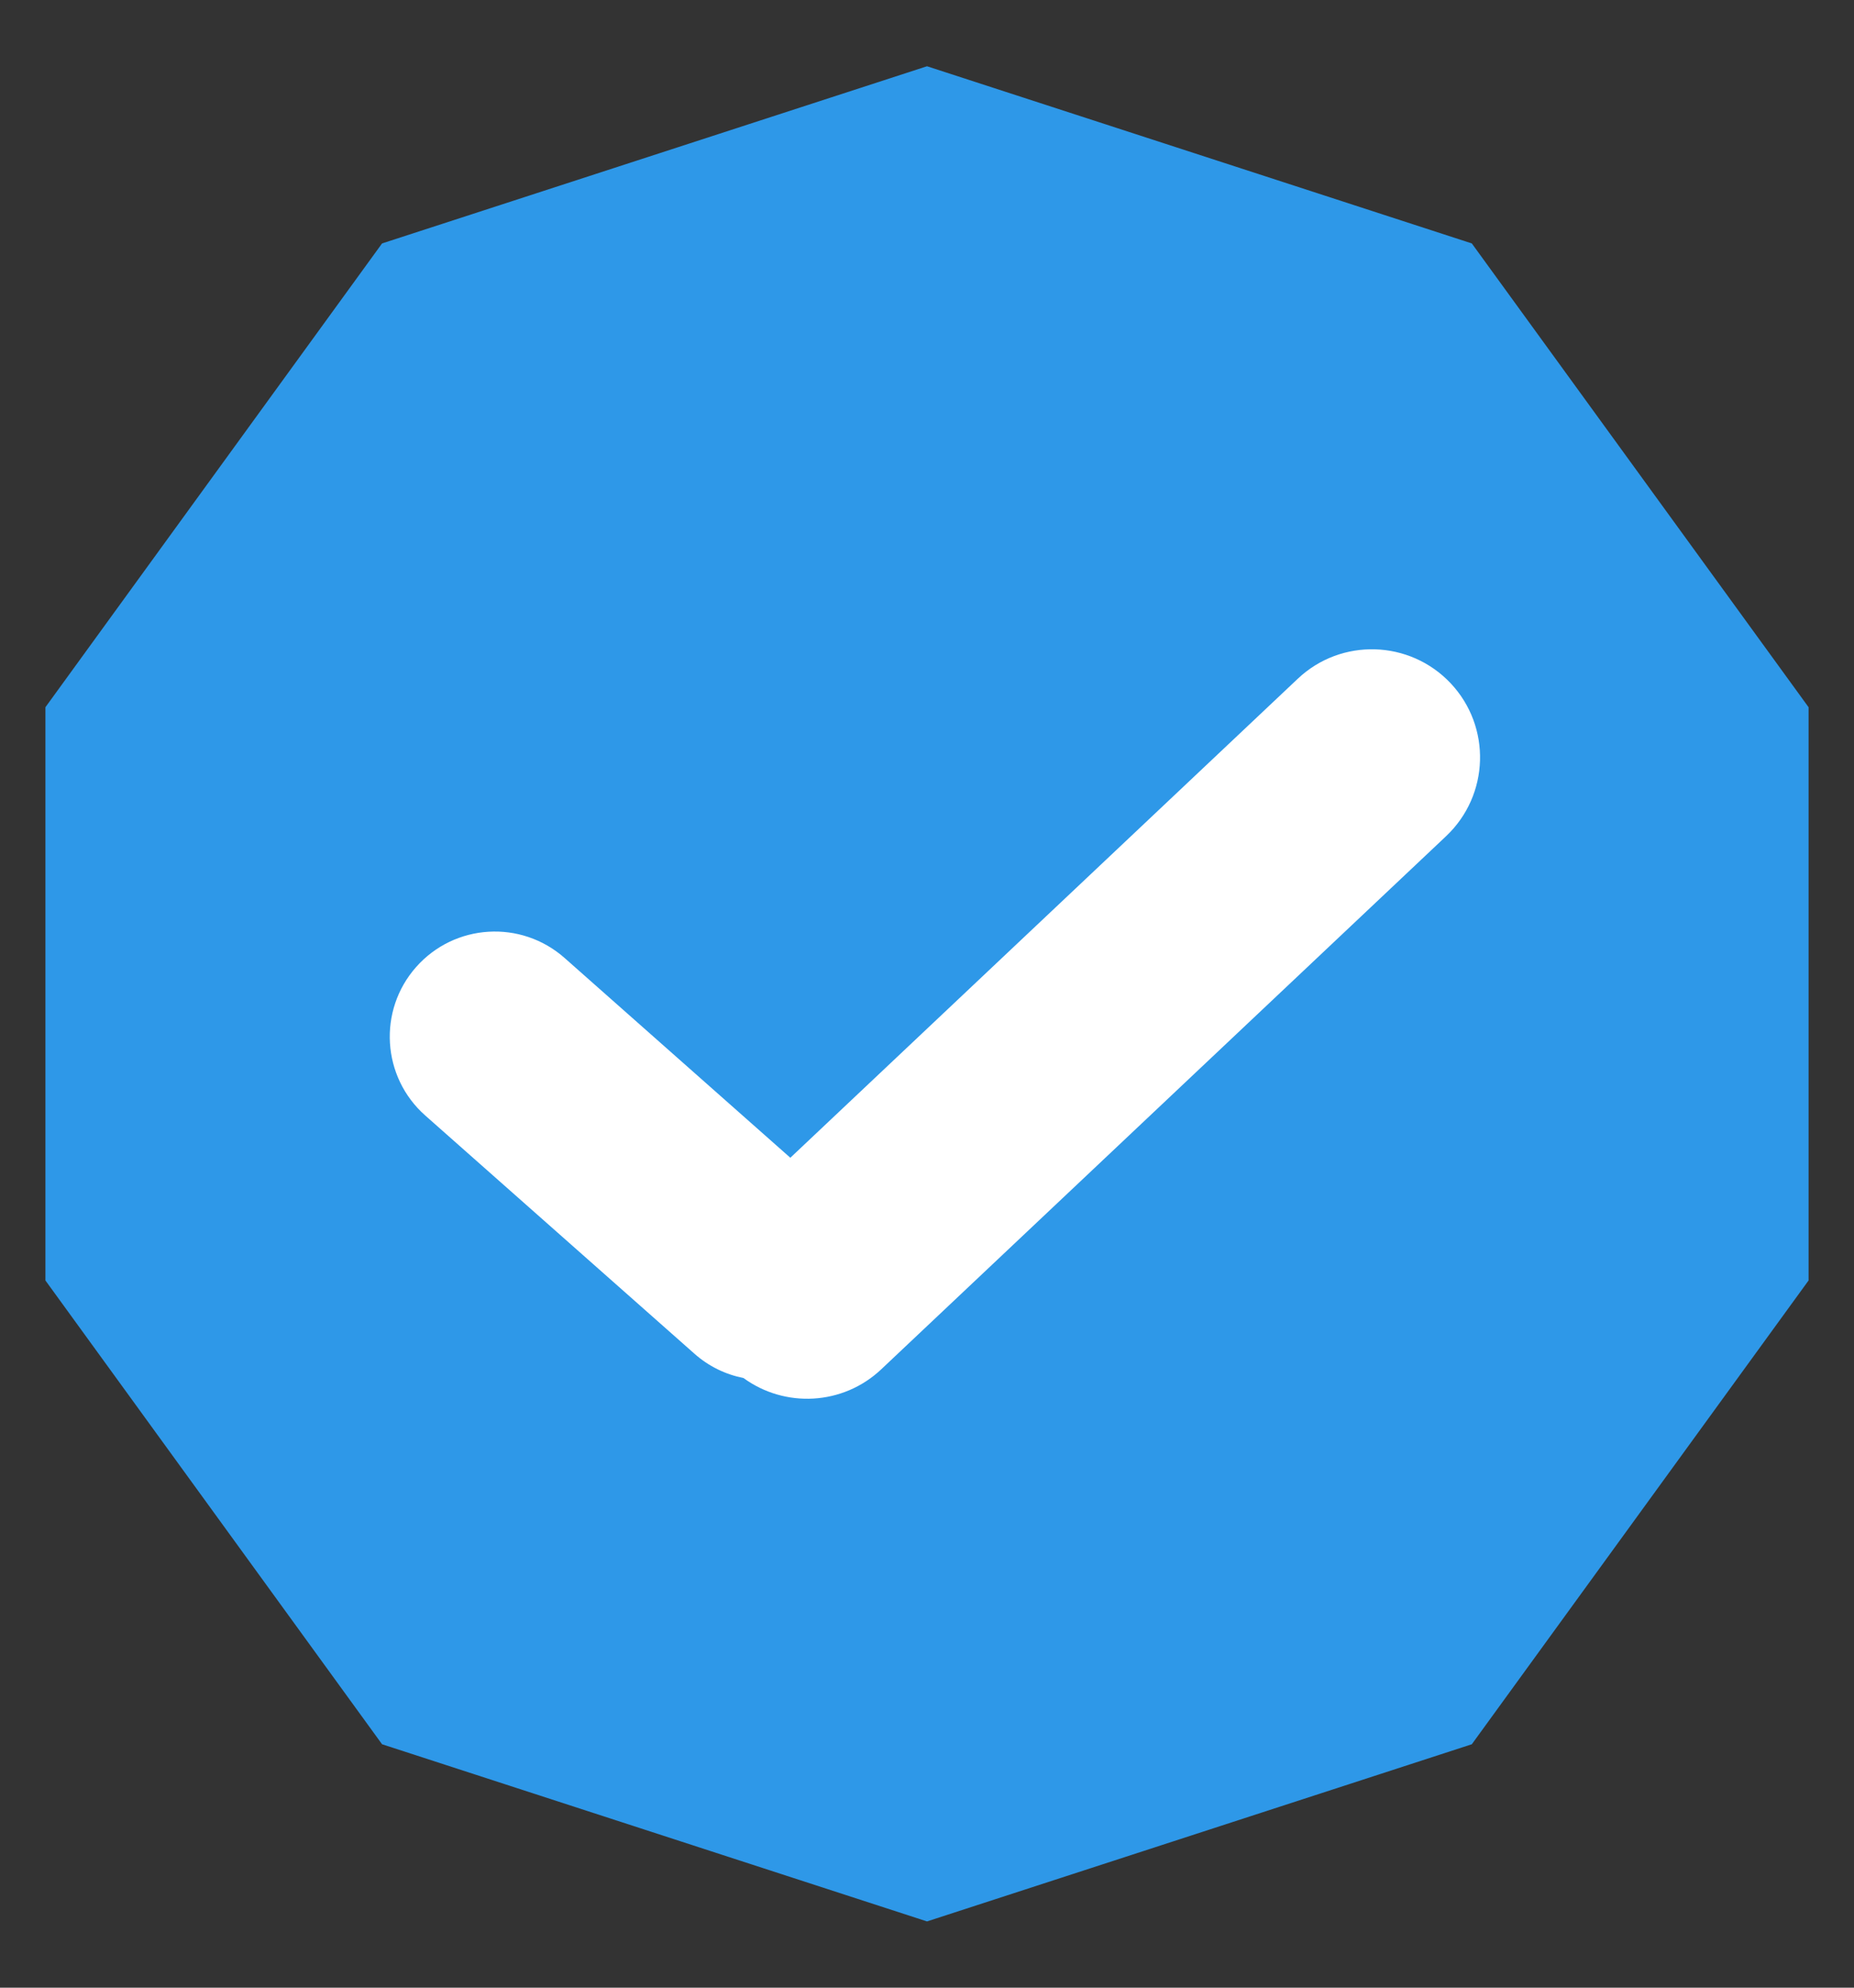 <svg width="14" height="15" viewBox="0 0 14 15" fill="none" xmlns="http://www.w3.org/2000/svg">
<rect x="0" y="0" width="14" height="15" fill="#333333" stroke="none"/>
<path d="M7 0.5L11.114 1.837L13.657 5.337V9.663L11.114 13.163L7 14.5L2.885 13.163L0.343 9.663V5.337L2.885 1.837L7 0.5Z" fill="#2E98E8"/>
<path fill-rule="evenodd" clip-rule="evenodd" d="M5.614 10.399C5.481 10.373 5.352 10.312 5.243 10.215L3.211 8.418C2.883 8.128 2.852 7.626 3.142 7.298C3.433 6.969 3.934 6.939 4.263 7.229L5.968 8.737L9.8 5.122C10.127 4.813 10.644 4.828 10.954 5.156C11.263 5.484 11.248 6 10.92 6.31L6.655 10.333C6.365 10.607 5.926 10.627 5.614 10.399Z" fill="white"/>
</svg>
